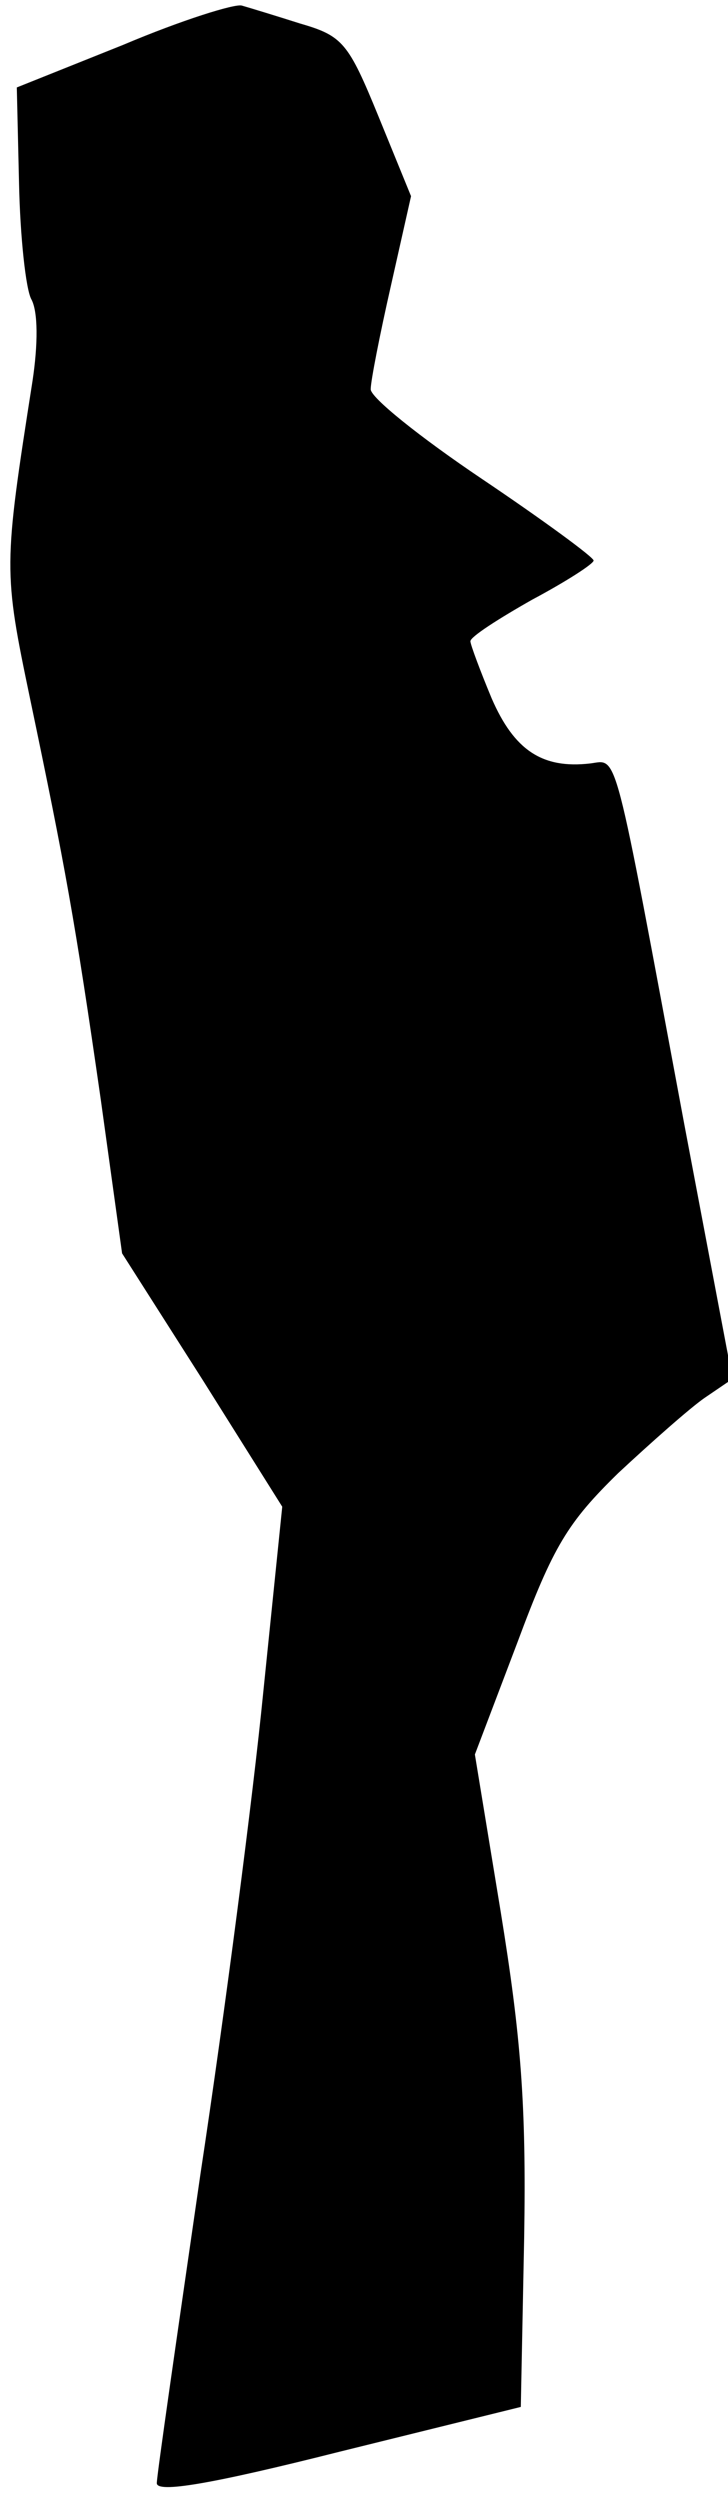 <?xml version="1.0" standalone="no"?>
<!DOCTYPE svg PUBLIC "-//W3C//DTD SVG 20010904//EN"
 "http://www.w3.org/TR/2001/REC-SVG-20010904/DTD/svg10.dtd">
<svg version="1.0" xmlns="http://www.w3.org/2000/svg"
 width="65pt" height="223pt" viewBox="0 0 65 223"
 preserveAspectRatio="xMidYMid meet">
<g transform="translate(0,223) scale(0.1,-0.1)"
fill="#000000" stroke="none">
<path fill="#000000" stroke="none" d="M110 2190 l-95 -38 2 -86 c1 -47 6 -94
11 -103 6 -11 6 -40 1 -73 -26 -166 -26 -169 -2 -284 31 -148 40 -197 63 -357
l19 -137 72 -113 71 -113 -17 -166 c-9 -91 -34 -284 -56 -429 -21 -145 -39
-269 -39 -276 0 -9 48 -1 163 28 l162 40 3 151 c2 120 -3 180 -21 291 l-23
140 38 100 c32 86 45 107 90 151 29 27 64 58 77 67 l25 17 -43 227 c-64 343
-59 325 -84 322 -43 -5 -68 12 -88 58 -10 24 -19 48 -19 51 0 4 25 20 55 37
30 16 55 32 55 35 0 3 -45 36 -100 73 -55 37 -100 73 -99 80 0 7 8 48 18 92
l18 80 -29 71 c-27 66 -32 72 -70 83 -22 7 -45 14 -52 16 -6 2 -54 -13 -106
-35z"/>
</g>
</svg>
